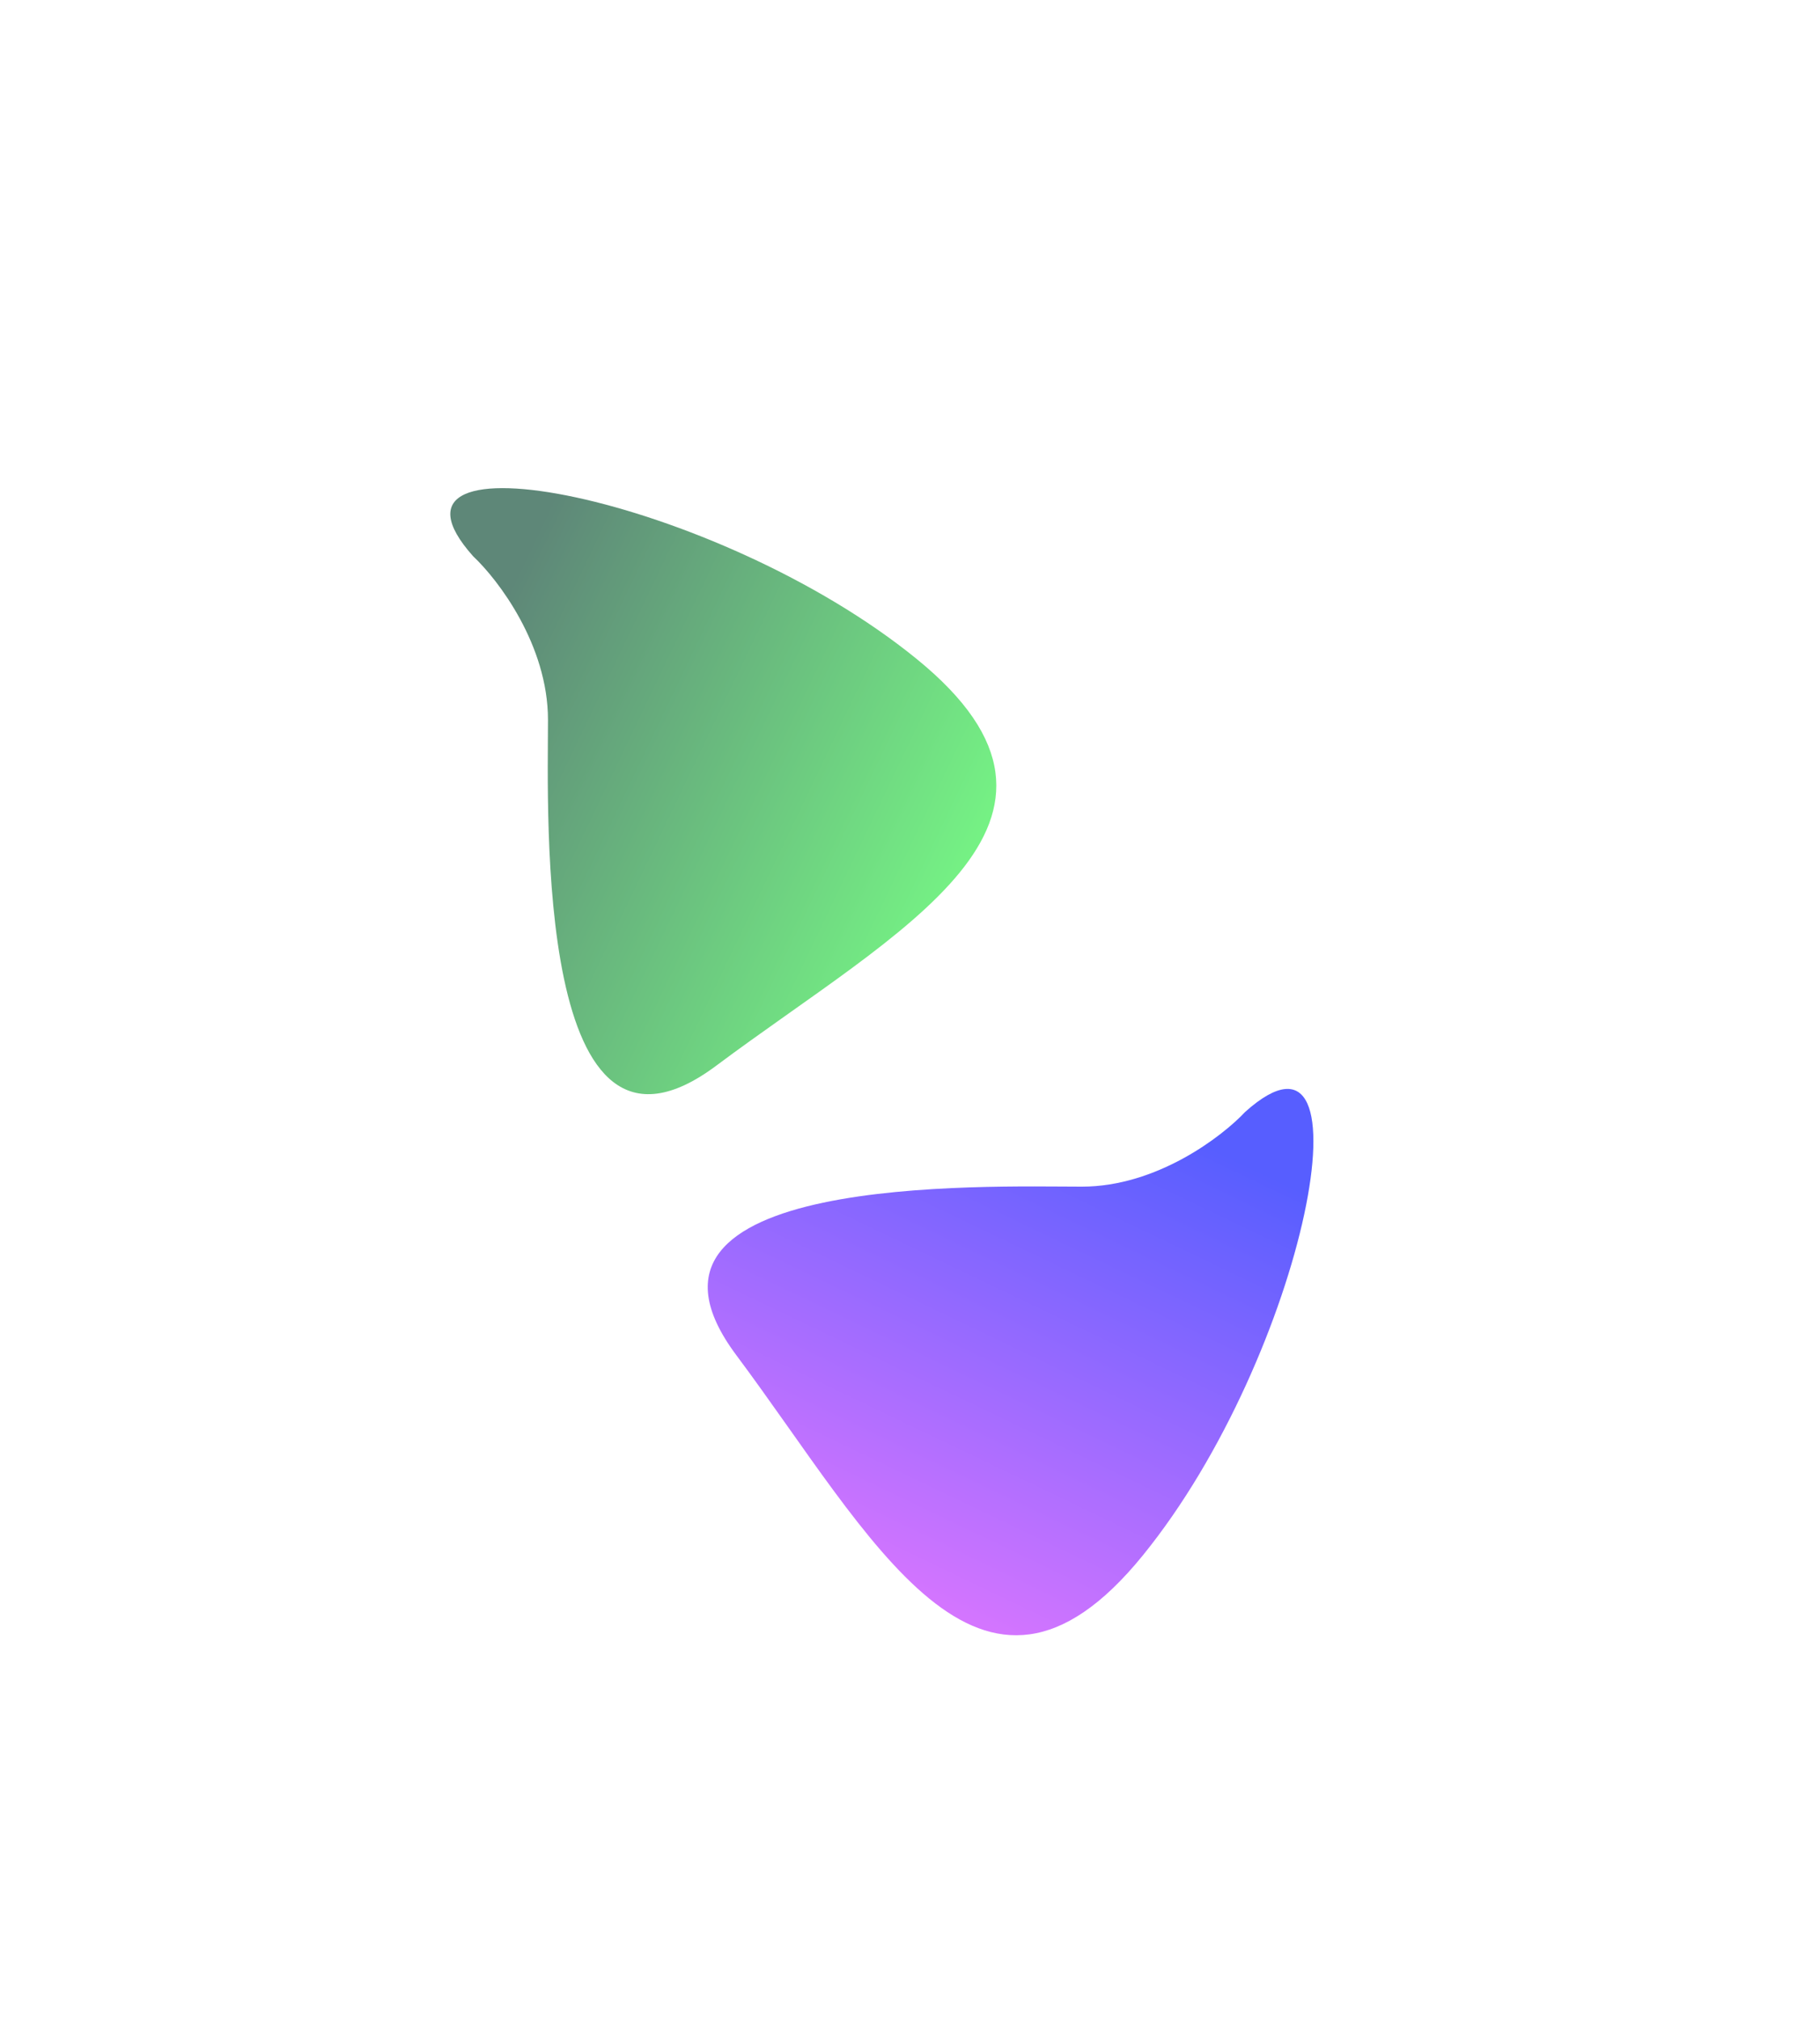 <svg xmlns="http://www.w3.org/2000/svg" width="485" height="538" viewBox="0 0 485 538" fill="none" aria-hidden="true">
	<g filter="url(#filter0_f)">
		<path
			d="M86.755 205.703C86.755 139.277 42.461 81.233 20.314 60.514C-83.62 -55.732 236.249 6.899 414.218 151.613C592.187 296.328 397.608 392.172 236.249 512.688C74.891 633.204 86.755 288.736 86.755 205.703Z"
			fill="url(#paint0_linear)" transform="translate(120 130) scale(0.3)" />
		<path
			d="M86.755 205.703C86.755 139.277 42.461 81.233 20.314 60.514C-83.62 -55.732 236.249 6.899 414.218 151.613C592.187 296.328 397.608 392.172 236.249 512.688C74.891 633.204 86.755 288.736 86.755 205.703Z"
			fill="url(#paint1_linear)" transform="translate(120 260) rotate(90 100 130) scale(0.3)" />
	</g>
	<defs>
		<filter id="filter0_f" x="0" y="0" width="485" height="538" filterUnits="userSpaceOnUse"
			color-interpolation-filters="sRGB">
			<feFlood flood-opacity="0" result="BackgroundImageFix" />
			<feBlend mode="normal" in="SourceGraphic" in2="BackgroundImageFix" result="shape" />
			<feGaussianBlur stdDeviation="50" />
		</filter>
		<linearGradient id="paint0_linear" x1="0" y1="200" x2="480" y2="430" gradientUnits="userSpaceOnUse">
			<stop stop-color="#5E8778" />
			<stop stop-color="#78FF86" offset="1" />
		</linearGradient>
		<linearGradient id="paint1_linear" x1="0" y1="200" x2="480" y2="430" gradientUnits="userSpaceOnUse">
			<stop stop-color="#575EFF" />
			<stop stop-color="#E478FF" offset="1" />
		</linearGradient>
	</defs>
</svg>
